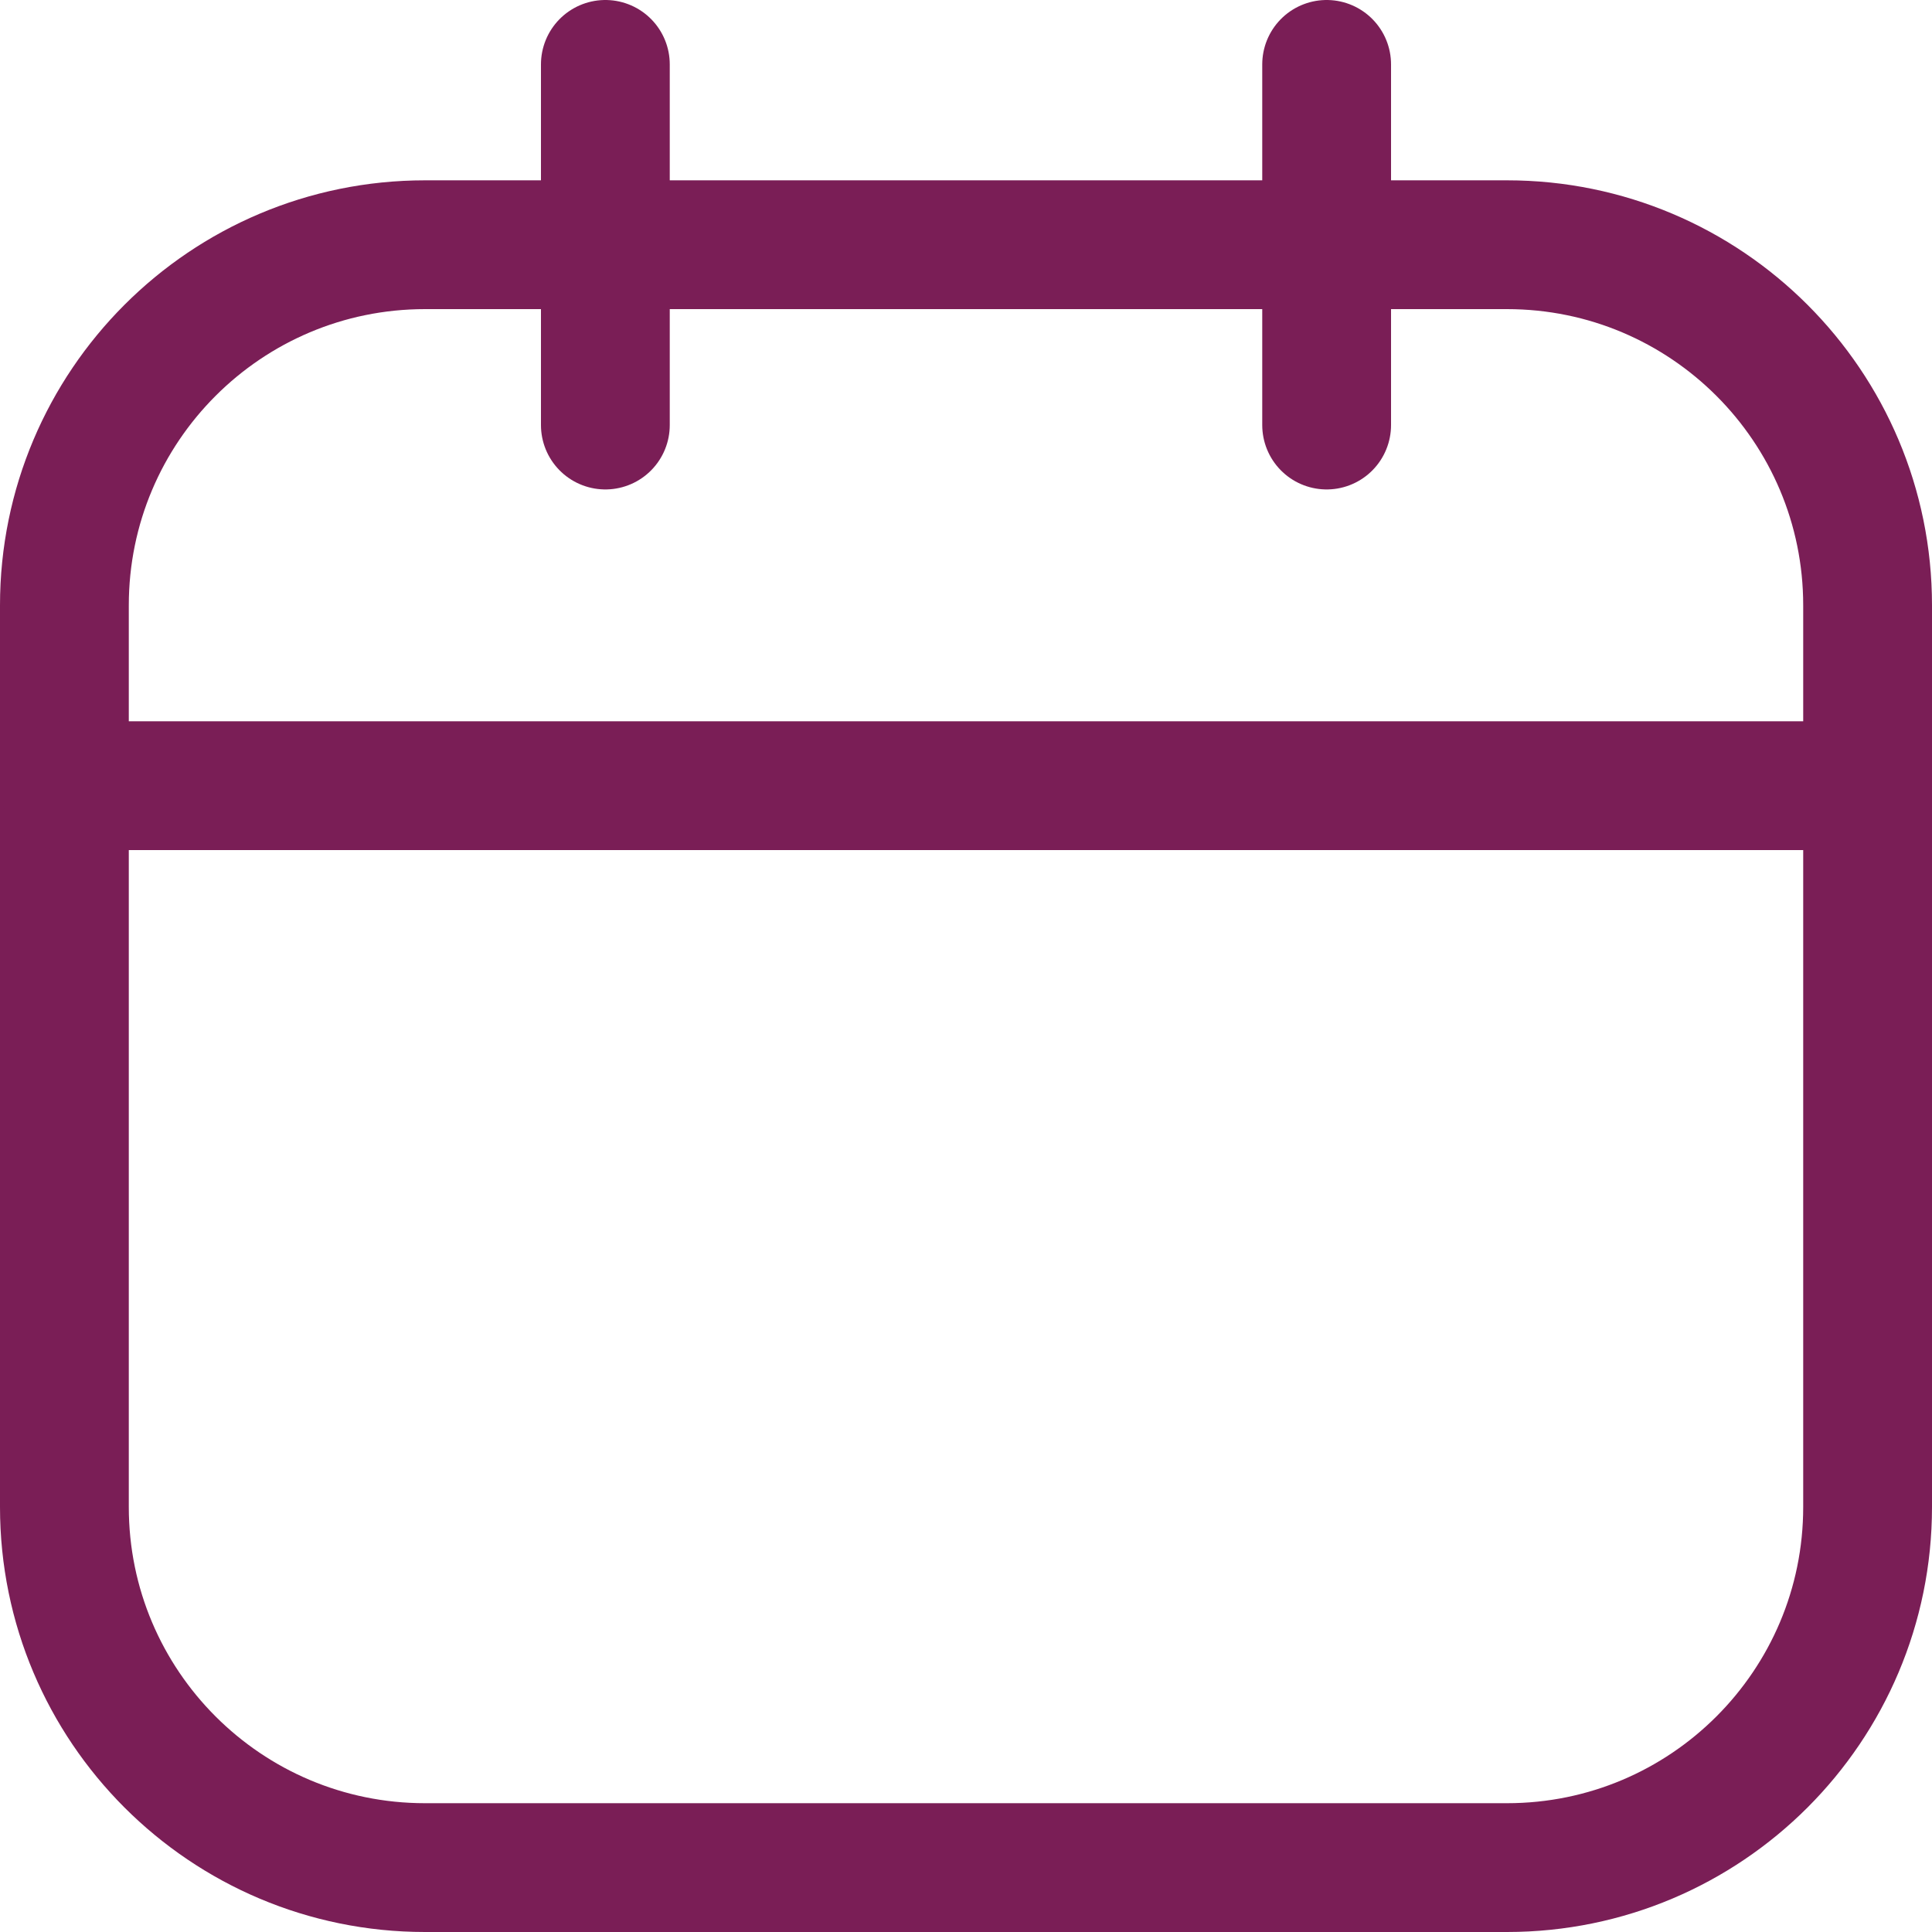 <svg width="30" height="30" viewBox="0 0 30 30" fill="none" xmlns="http://www.w3.org/2000/svg">
<path d="M23.4 3.8H6.6C3.507 3.8 1 6.307 1 9.4V23.4C1 26.493 3.507 29 6.6 29H23.4C26.493 29 29 26.493 29 23.4V9.4C29 6.307 26.493 3.8 23.4 3.8Z" stroke="#7A1E56" stroke-width="2" stroke-linecap="round" stroke-linejoin="round"/>
<path d="M9.4 1V6.6M20.6 1V6.6M1 12.2H29" stroke="#7A1E56" stroke-width="2" stroke-linecap="round" stroke-linejoin="round"/>
</svg>
